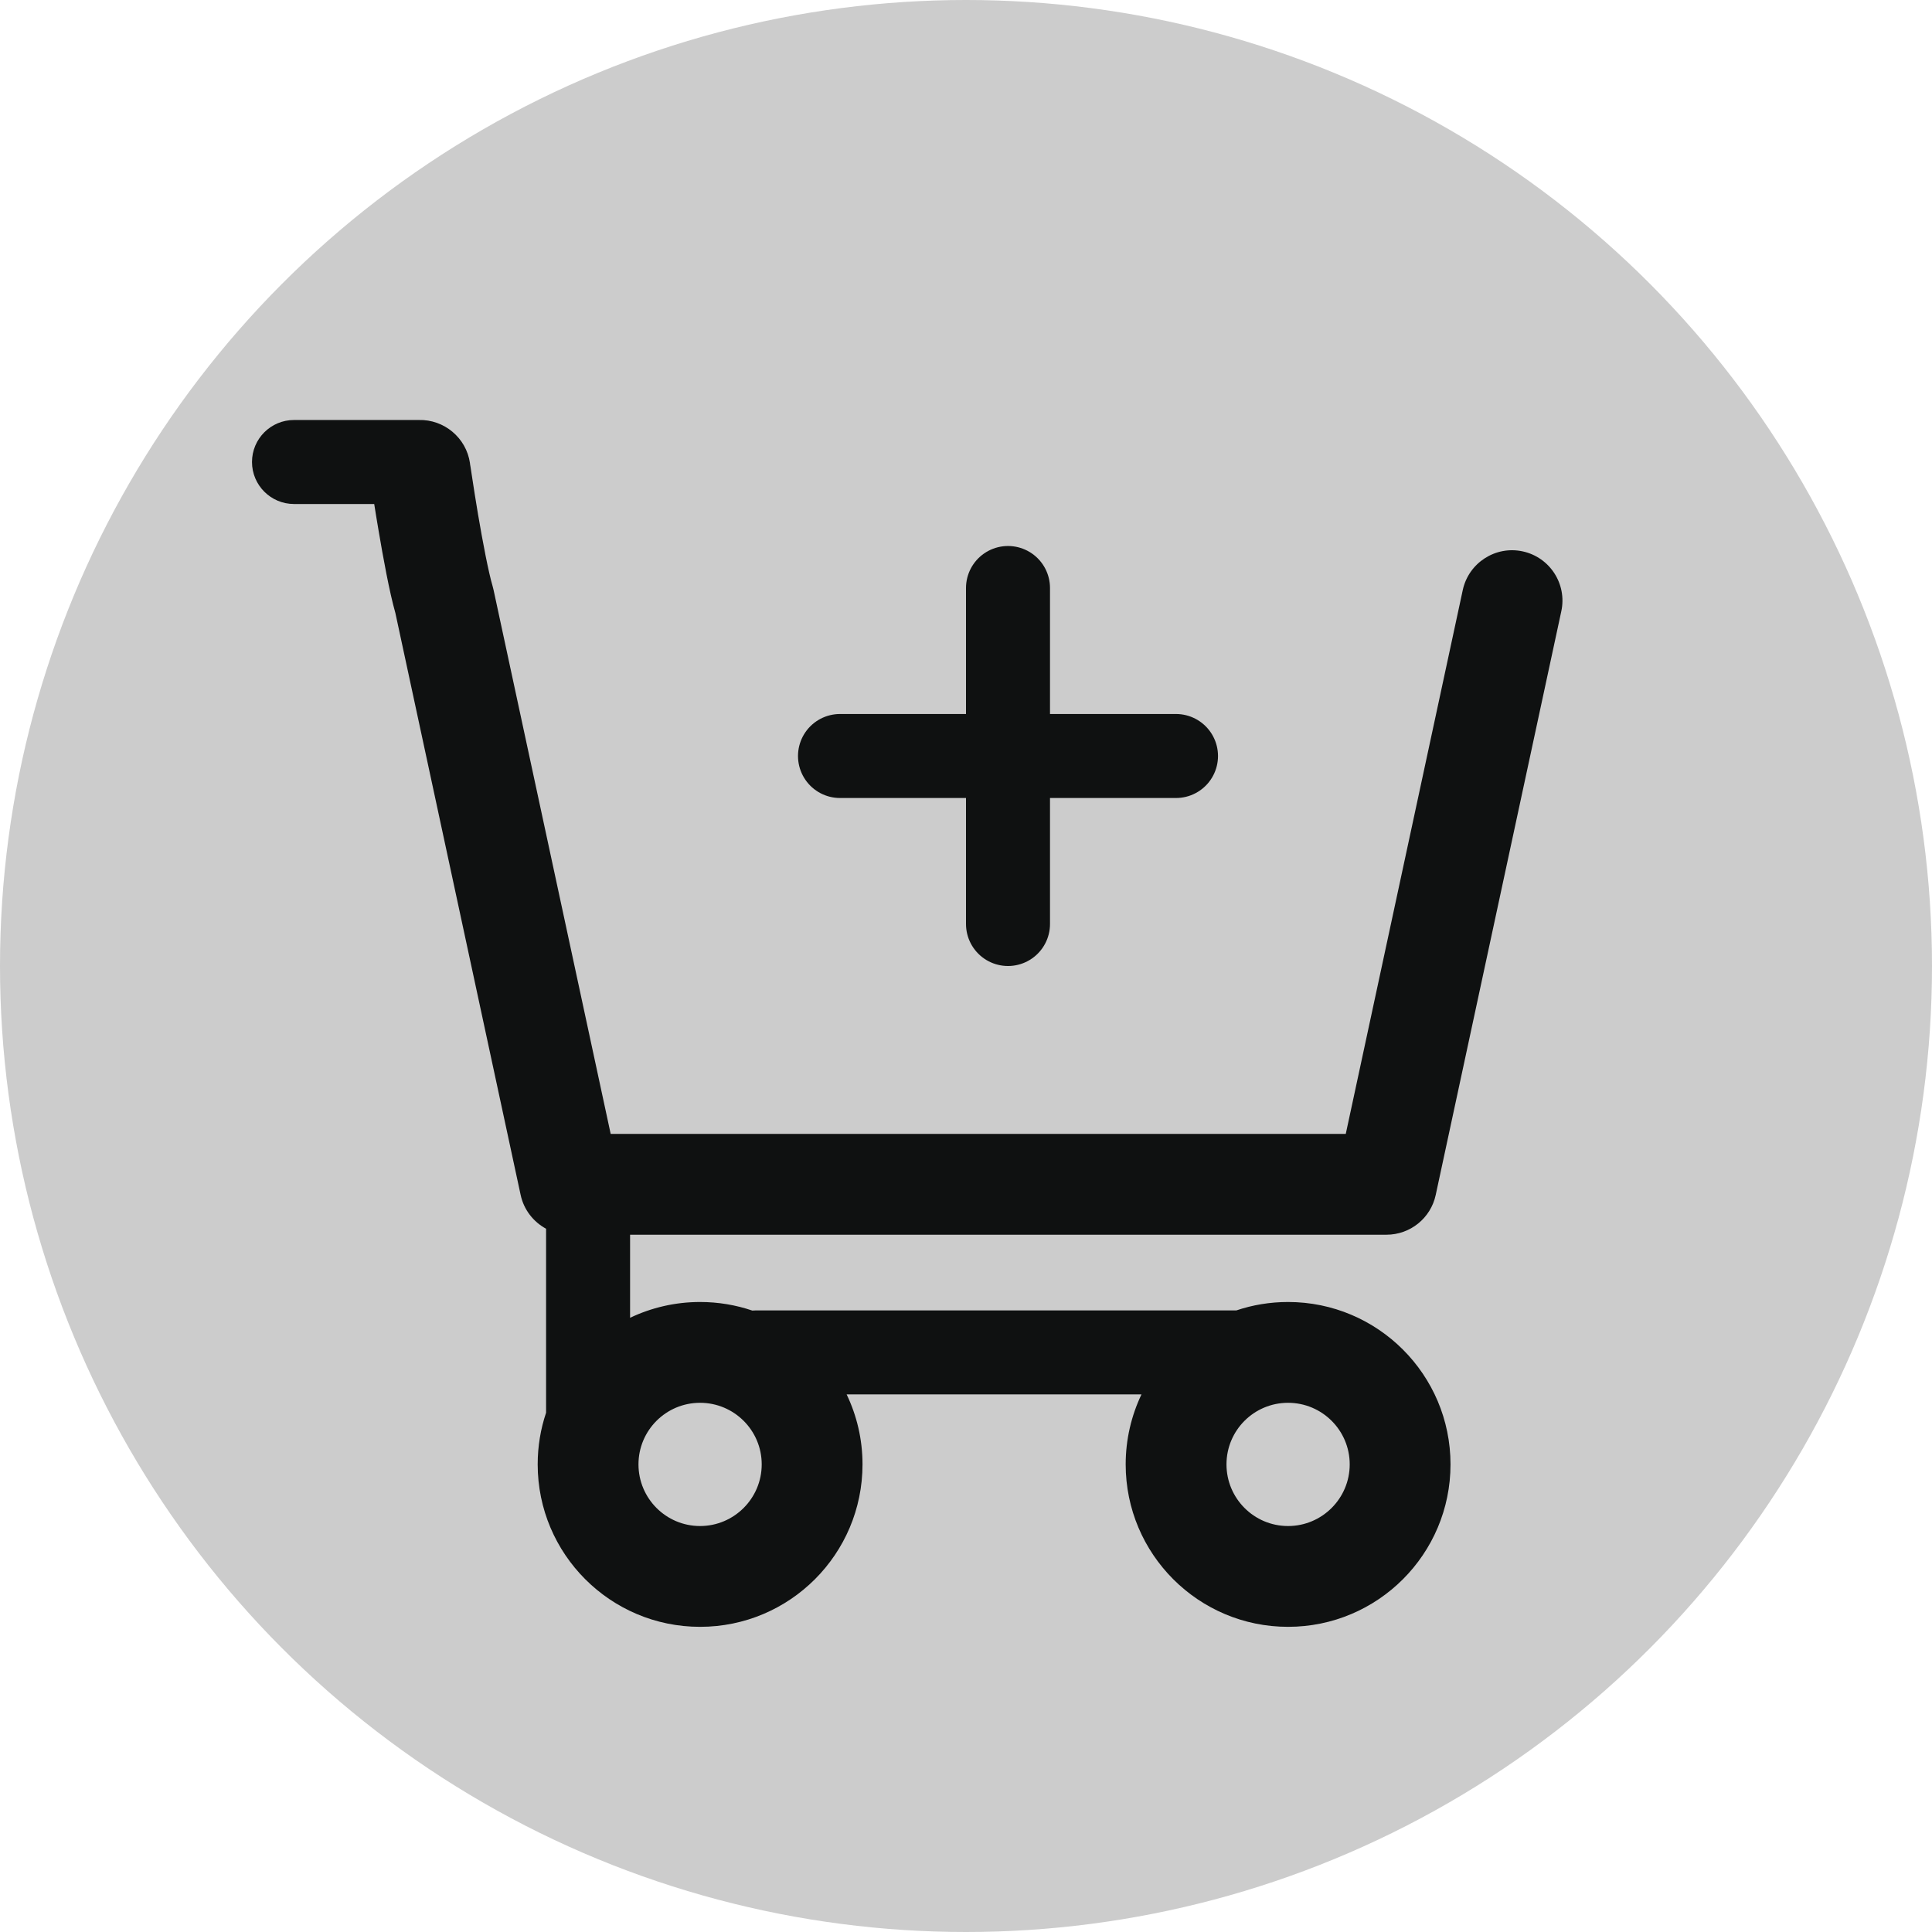 <svg width="23" height="23" viewBox="0 0 23 23" fill="none" xmlns="http://www.w3.org/2000/svg">
<circle cx="11.5" cy="11.5" r="11.5" fill="#CCCCCC"/>
<path fill-rule="evenodd" clip-rule="evenodd" d="M4.455 6L3.5 6C3.224 6 3 5.776 3 5.5C3 5.224 3.224 5 3.5 5H4.971C4.976 5 4.981 5 4.986 5C5.285 4.992 5.551 5.21 5.595 5.514L5.595 5.514L5.595 5.514L5.595 5.514L5.595 5.514L5.595 5.517L5.596 5.526L5.602 5.561C5.606 5.592 5.613 5.637 5.622 5.692C5.639 5.802 5.662 5.954 5.69 6.118C5.748 6.459 5.815 6.811 5.865 6.98C5.869 6.995 5.873 7.01 5.876 7.024L7.27 13.499H16.021L17.414 7.024C17.484 6.701 17.803 6.494 18.127 6.564C18.451 6.634 18.657 6.953 18.587 7.277L17.092 14.225C17.033 14.502 16.788 14.699 16.506 14.699H7.501V15.688C7.753 15.568 8.036 15.5 8.334 15.5C8.552 15.5 8.761 15.536 8.956 15.602C8.971 15.601 8.986 15.6 9.001 15.6H14.719C14.912 15.535 15.119 15.5 15.334 15.5C16.402 15.5 17.268 16.366 17.268 17.433C17.268 18.501 16.402 19.367 15.334 19.367C14.267 19.367 13.401 18.501 13.401 17.433C13.401 17.135 13.469 16.852 13.589 16.6H10.079C10.2 16.852 10.268 17.135 10.268 17.433C10.268 18.501 9.402 19.367 8.334 19.367C7.267 19.367 6.401 18.501 6.401 17.433C6.401 17.218 6.436 17.011 6.501 16.818V14.628C6.35 14.546 6.236 14.402 6.198 14.225L4.707 7.298C4.635 7.044 4.561 6.636 4.507 6.317C4.487 6.202 4.47 6.094 4.455 6ZM7.601 17.433C7.601 17.028 7.929 16.7 8.334 16.7C8.739 16.7 9.068 17.028 9.068 17.433C9.068 17.838 8.739 18.167 8.334 18.167C7.929 18.167 7.601 17.838 7.601 17.433ZM14.601 17.433C14.601 17.028 14.929 16.7 15.334 16.7C15.739 16.7 16.068 17.028 16.068 17.433C16.068 17.838 15.739 18.167 15.334 18.167C14.929 18.167 14.601 17.838 14.601 17.433Z" fill="#0F1111"/>
<path d="M12 7L12 11" stroke="#0F1111" stroke-linecap="round"/>
<path d="M10 9H14" stroke="#0F1111" stroke-linecap="round"/>
</svg>
